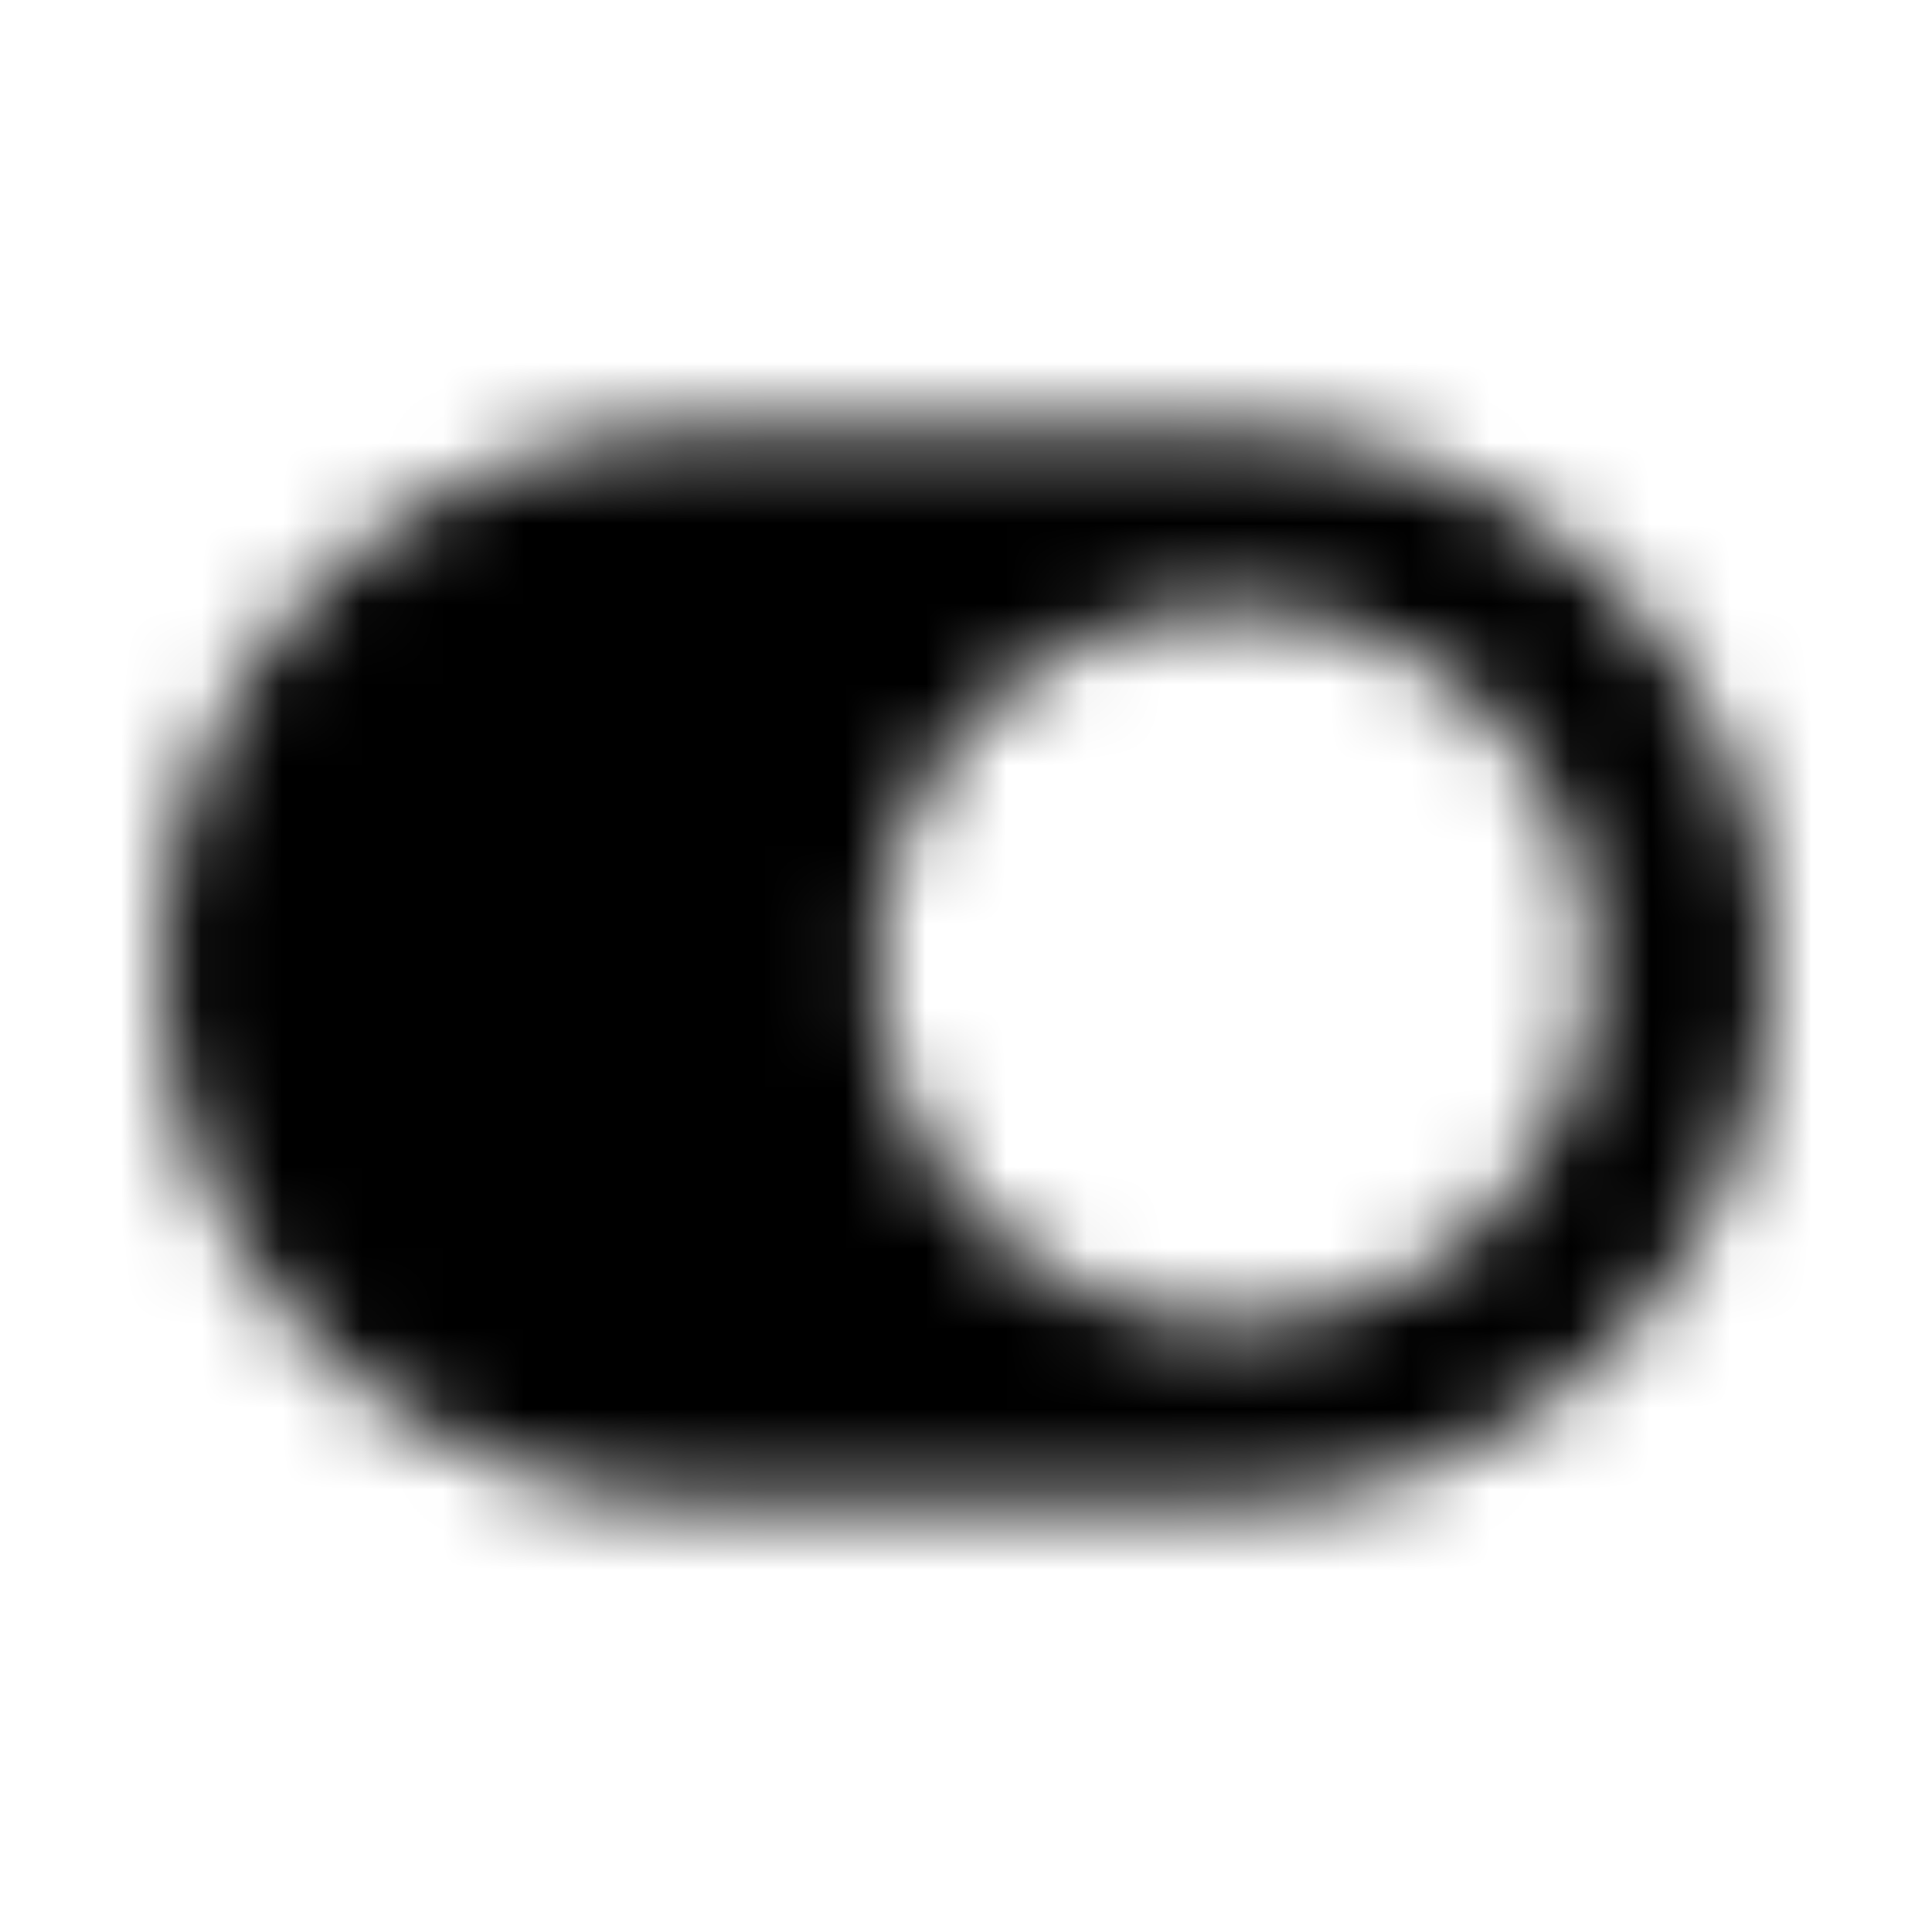 <?xml version="1.0" encoding="UTF-8"?>
<svg width="24px" height="24px" viewBox="0 0 24 24" version="1.1" xmlns="http://www.w3.org/2000/svg" xmlns:xlink="http://www.w3.org/1999/xlink">
    <!-- Generator: Sketch 52.5 (67469) - http://www.bohemiancoding.com/sketch -->
    <title>toggle-on</title>
    <desc>Created with Sketch.</desc>
    <defs>
        <path d="M22,12 C22,15.682 19.015,18.667 15.333,18.667 L8.667,18.667 C4.985,18.667 2,15.682 2,12 C2,8.318 4.985,5.333 8.667,5.333 L15.333,5.333 C19.015,5.333 22,8.318 22,12 Z M15.333,7.556 C12.877,7.556 10.889,9.543 10.889,12 C10.889,14.456 12.877,16.444 15.333,16.444 C17.79,16.444 19.778,14.457 19.778,12 C19.778,9.544 17.79,7.556 15.333,7.556 Z" id="path-1"></path>
    </defs>
    <g id="toggle-on" stroke="none" stroke-width="1" fill="none" fill-rule="evenodd">
        <mask id="mask-2" fill="white">
            <use xlink:href="#path-1"></use>
        </mask>
        <g fill-rule="nonzero"></g>
        <g id="🎨-color" mask="url(#mask-2)" fill="#000000">
            <rect id="🎨-Color" x="0" y="0" width="24" height="24"></rect>
        </g>
    </g>
</svg>